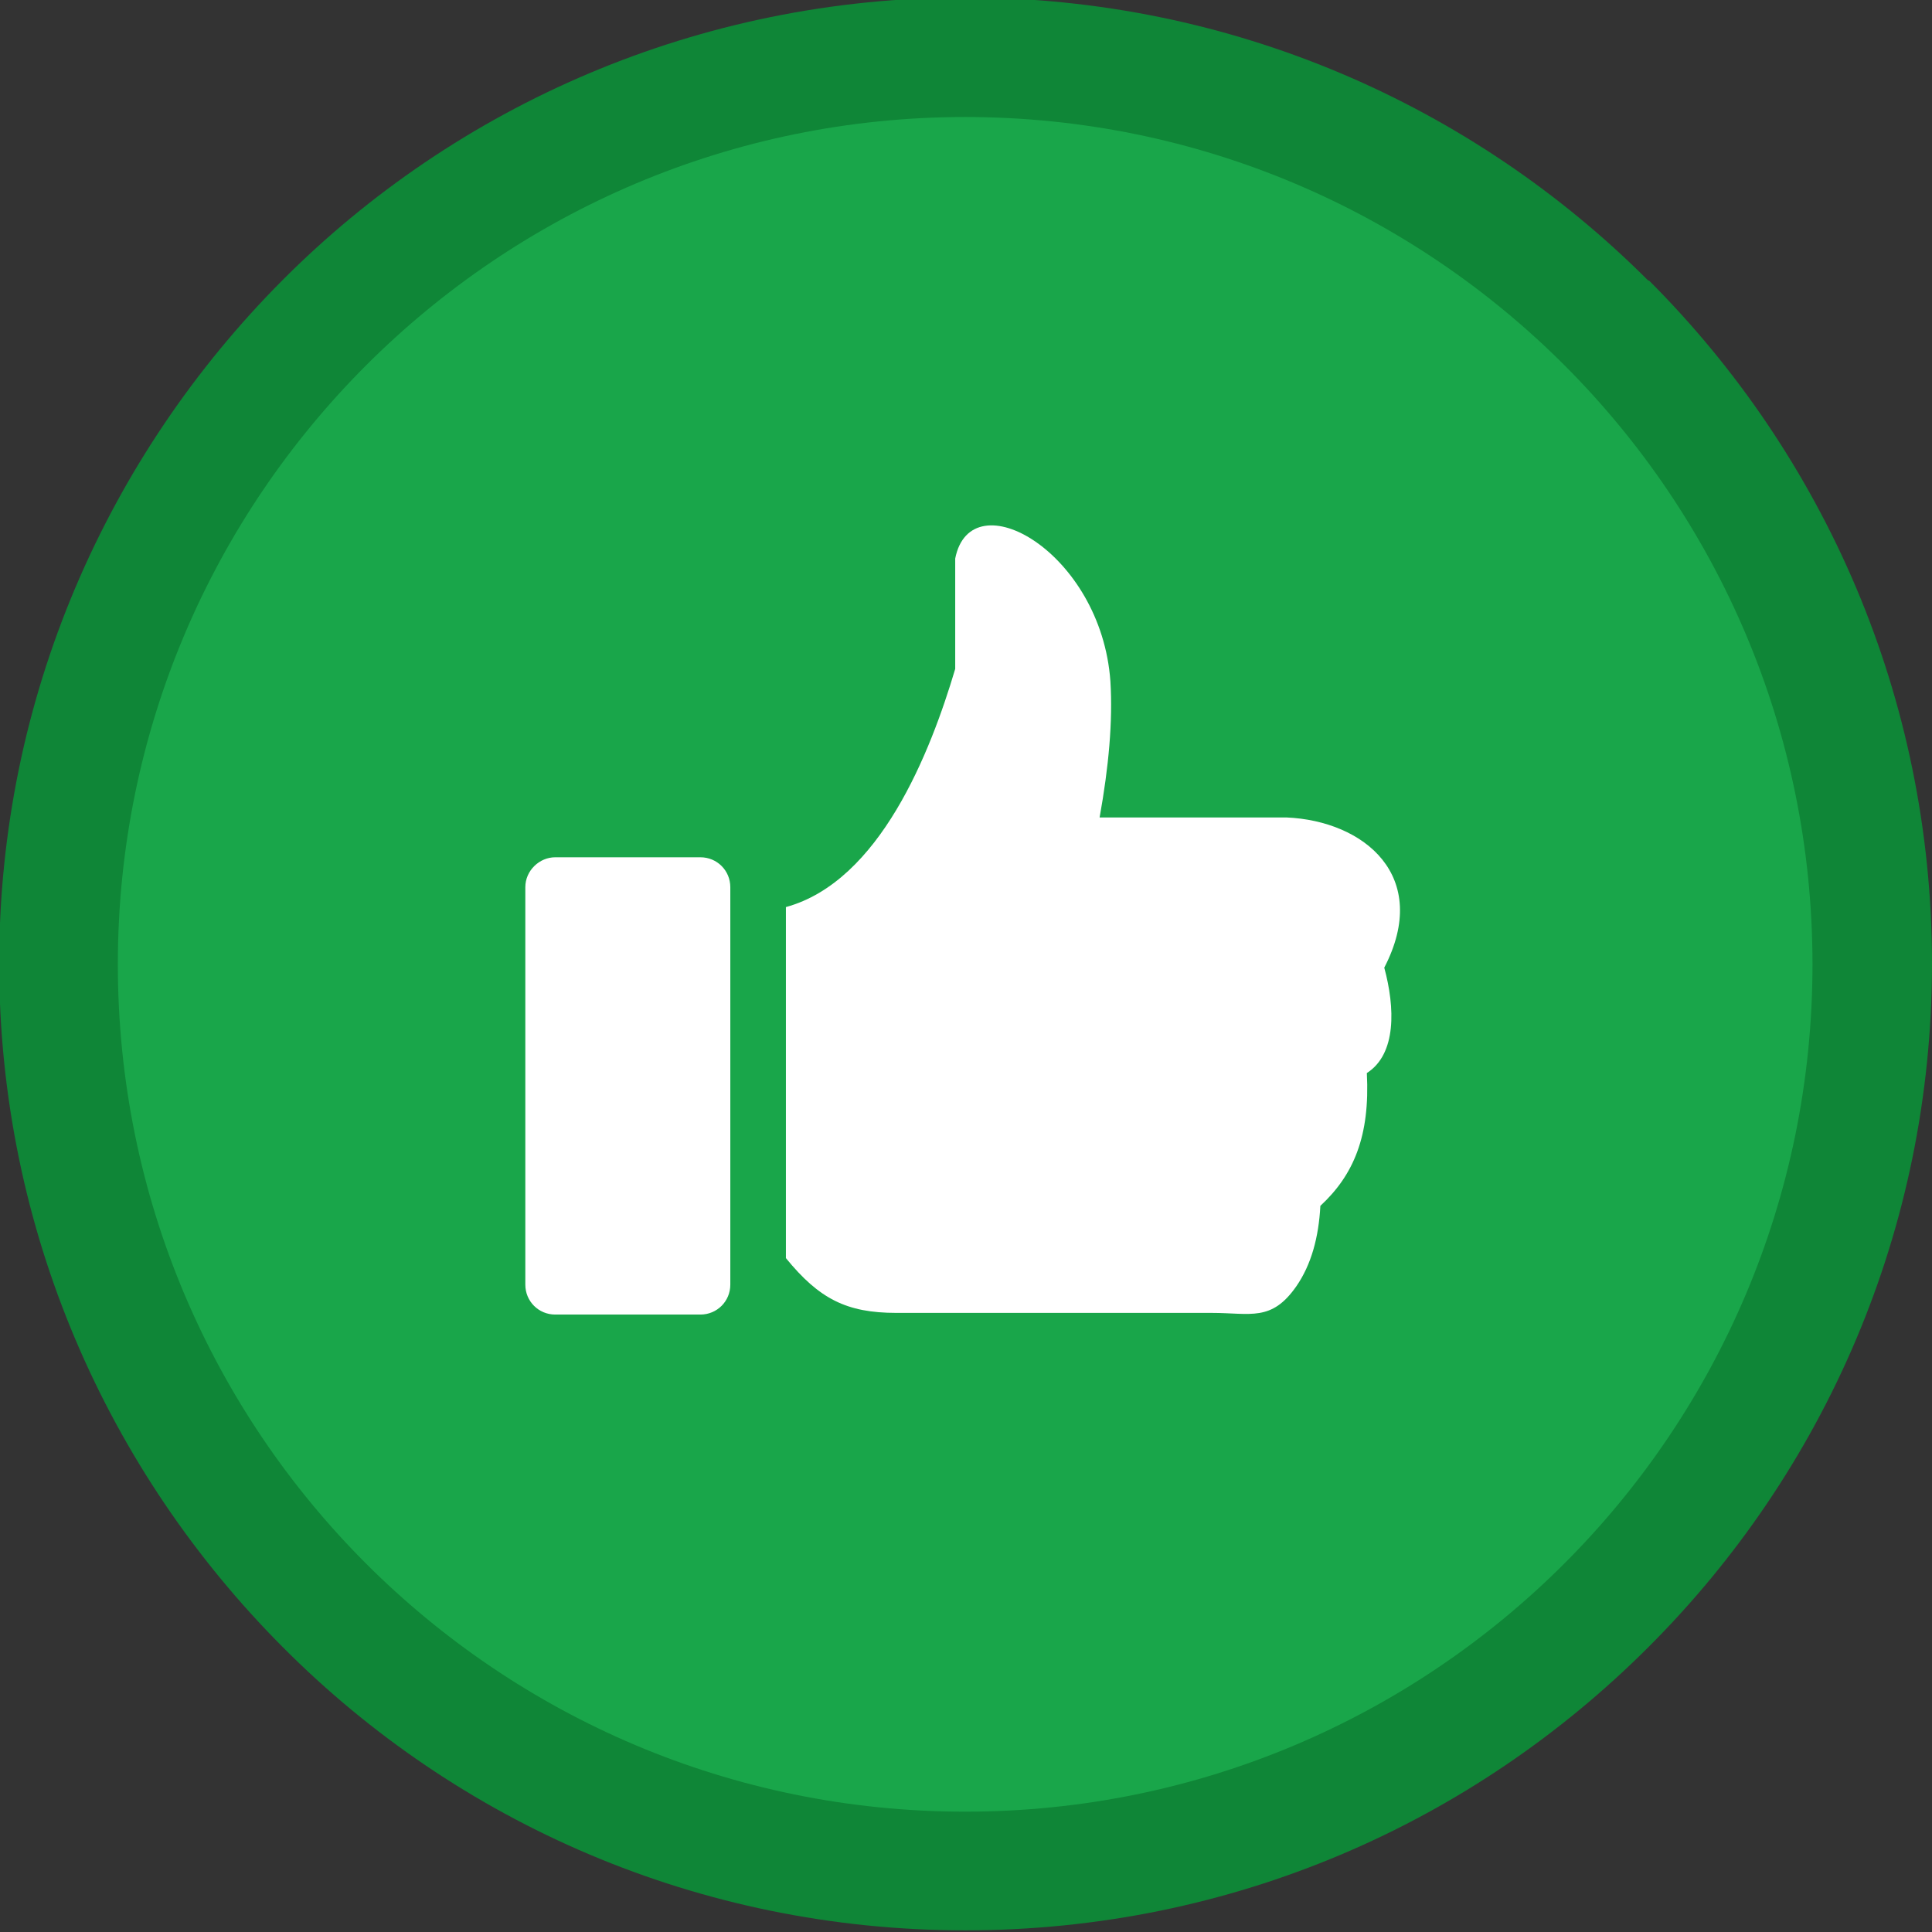 <?xml version="1.0" encoding="utf-8"?>
<!-- Generator: Adobe Illustrator 27.1.0, SVG Export Plug-In . SVG Version: 6.00 Build 0)  -->
<svg version="1.1" id="Calque_1" xmlns="http://www.w3.org/2000/svg" xmlns:xlink="http://www.w3.org/1999/xlink" x="0px" y="0px"
	 viewBox="0 0 232.8 232.8" style="enable-background:new 0 0 232.8 232.8;" xml:space="preserve">
<rect x="0" y="0" width="232.8" height="232.8" fill="#333333" stroke="none"/>
<style type="text/css">
	.st0{fill:#0F8637;}
	.st1{fill-rule:evenodd;clip-rule:evenodd;fill:#19A64A;}
	.st2{fill-rule:evenodd;clip-rule:evenodd;fill:#FFFFFF;}
</style>
<path class="st0" d="M116.3-0.3c32.1,0,61.2,13,82.3,34.1h0.1c21.1,21.1,34.1,50.2,34.1,82.3c0,32.1-13,61.2-34.1,82.3l-0.1,0.1
	c-21.1,21.1-50.1,34.1-82.3,34.1c-32.1,0-61.2-13-82.2-34.1l-0.1-0.1C13,177.3-0.1,148.2-0.1,116.1C-0.1,84,13,54.9,34,33.8
	S84.2-0.3,116.3-0.3z"/>
<path class="st1" d="M116.3,14.1c56.4,0,102.1,45.7,102.1,102.1s-45.7,102.1-102.1,102.1c-56.4,0-102.1-45.7-102.1-102.1
	S60,14.1,116.3,14.1z"/>
<path class="st2" d="M66.9,103.3h17.5c2,0,3.6,1.6,3.6,3.6v47.9c0,2-1.6,3.6-3.6,3.6H66.9c-2,0-3.6-1.6-3.6-3.6v-47.9
	C63.3,104.9,65,103.3,66.9,103.3z M115.1,67.3c1.9-9.6,17.6-0.8,18.7,14.8c0.3,4.8-0.2,10.3-1.3,16.4h22.5
	c9.4,0.4,17.5,7.1,11.8,18.1c1.3,4.8,1.5,10.4-2.1,12.7c0.4,7.6-1.6,12.3-5.6,16c-0.2,3.8-1.1,7.1-2.9,9.7c-3,4.3-5.5,3.2-10.2,3.2
	h-38c-6,0-9.3-1.7-13.3-6.6v-42.3c11.3-3.1,17.4-18.6,20.4-28.7L115.1,67.3L115.1,67.3z"/>
</svg>
